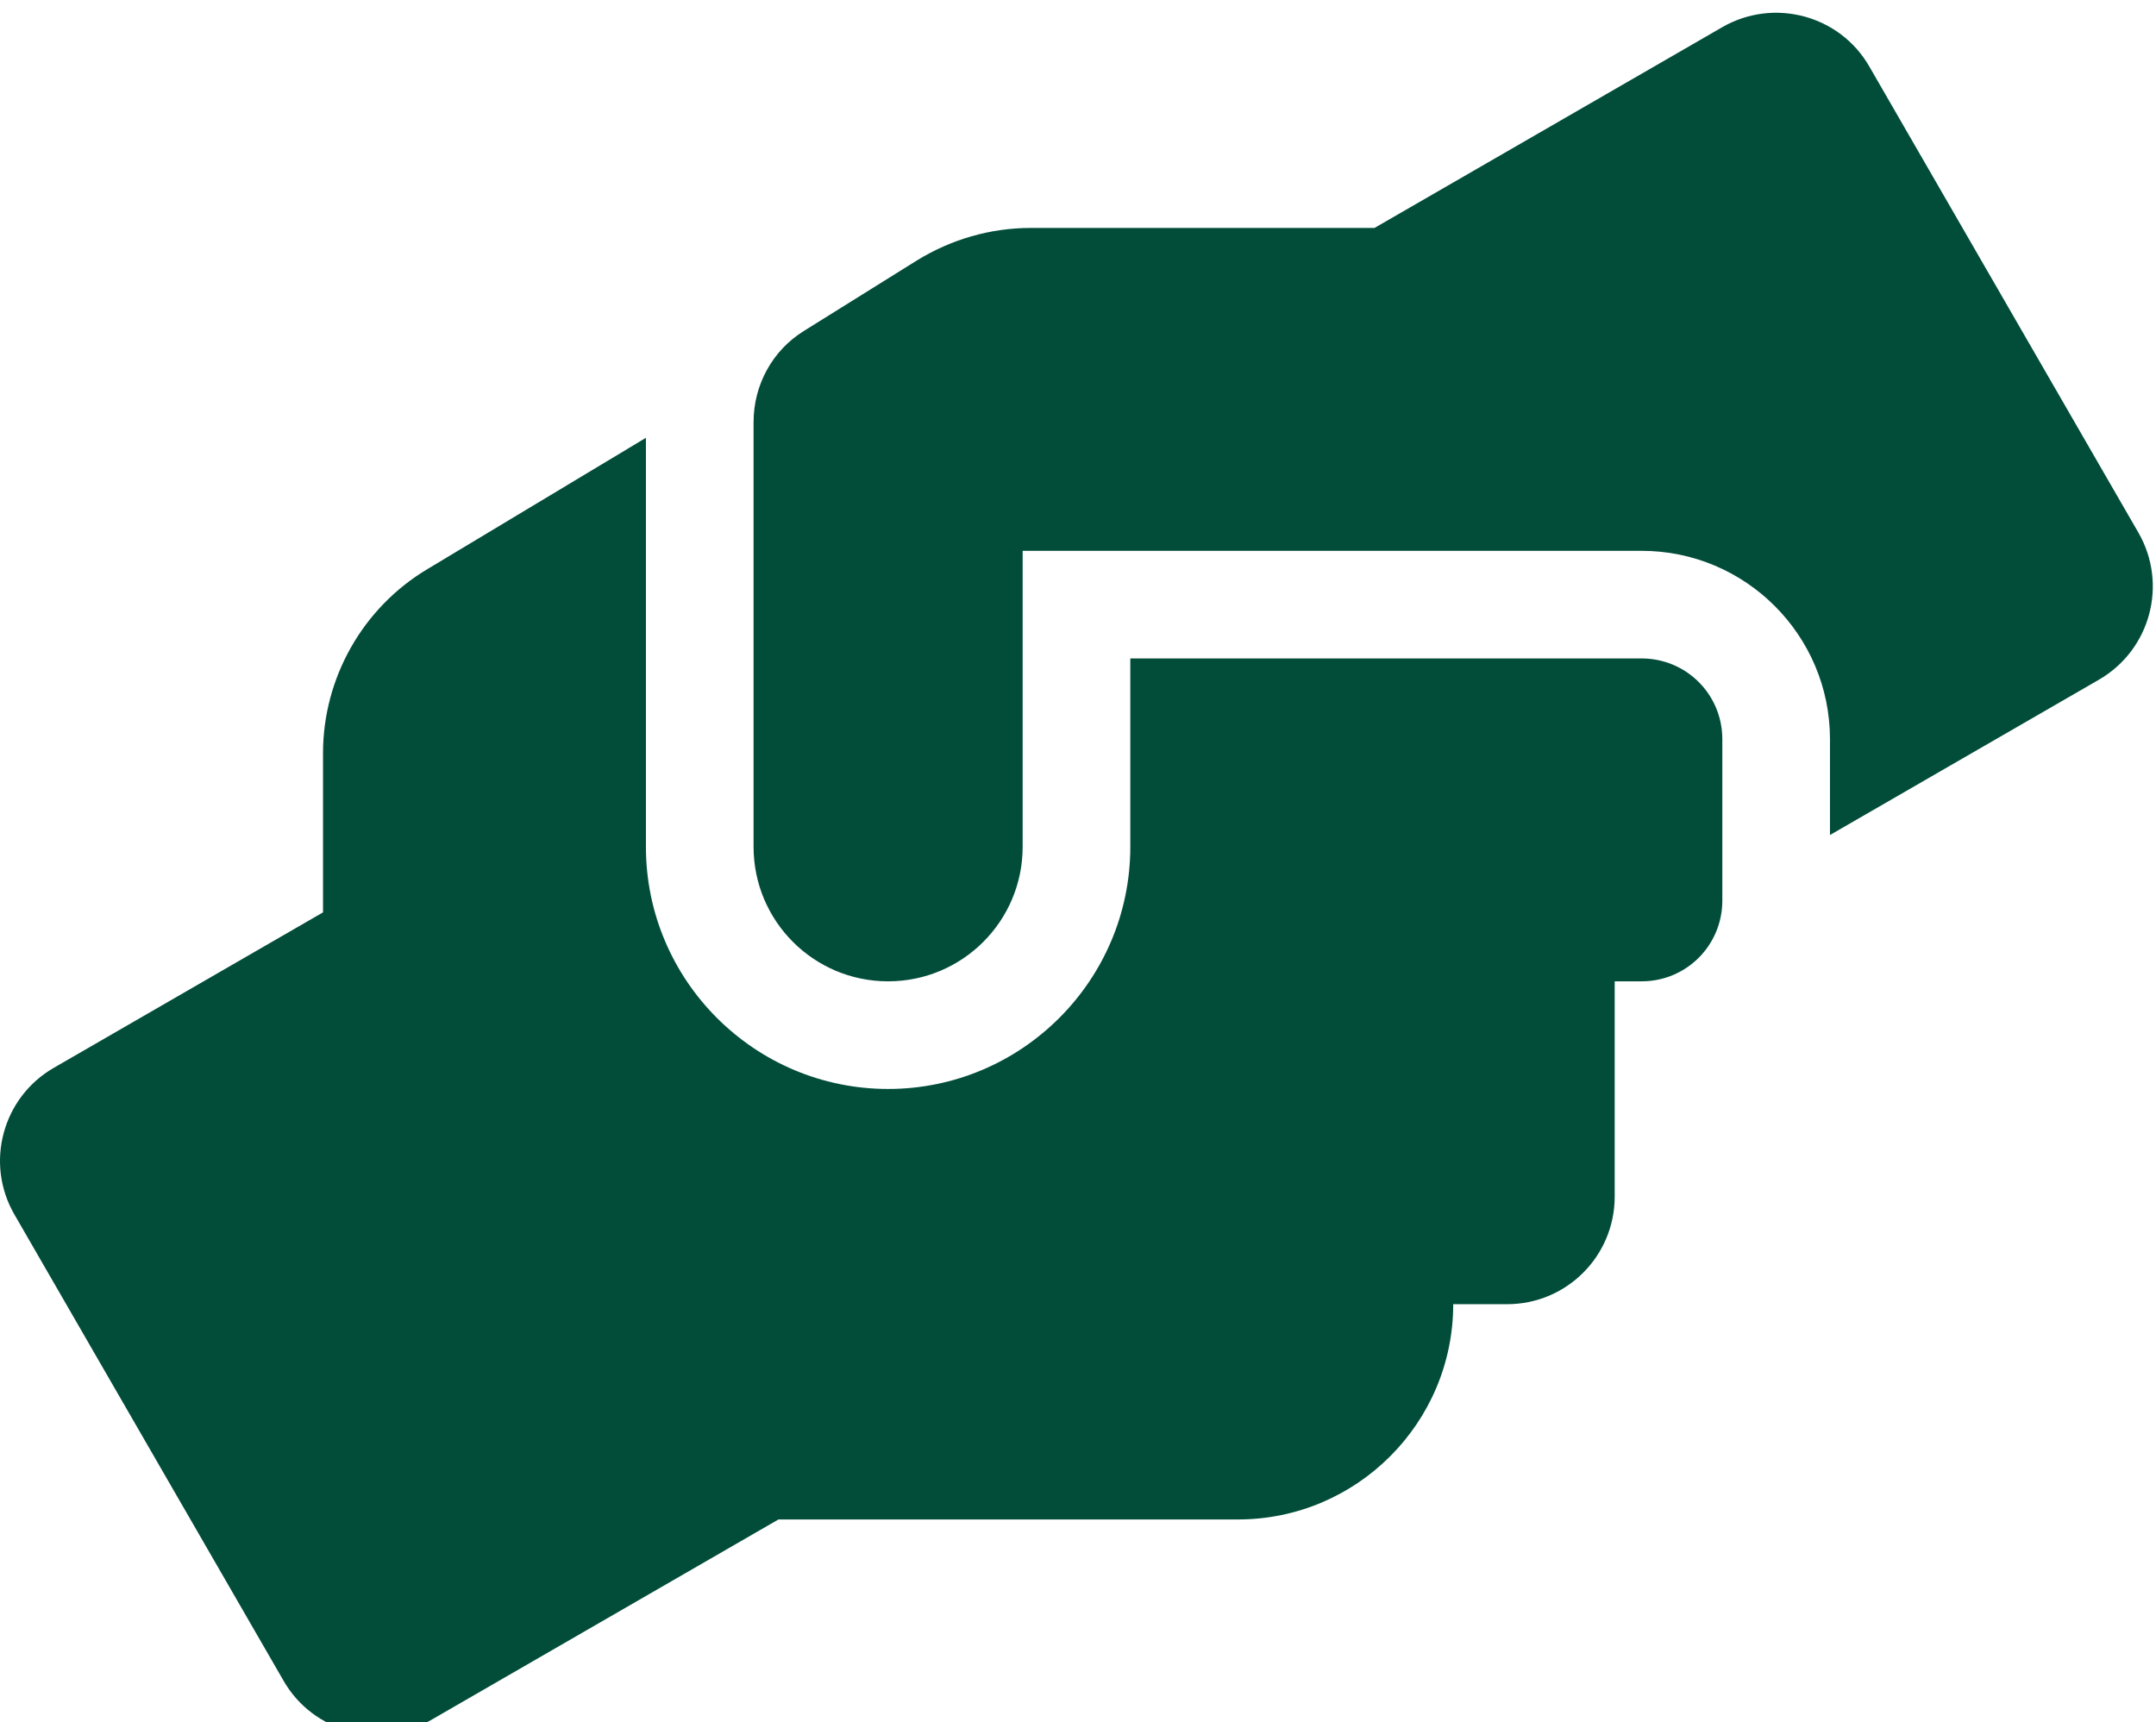 <svg width="169" height="135" viewBox="0 0 169 135" fill="none" xmlns="http://www.w3.org/2000/svg">
<g clip-path="url(#clip0_410_5061)">
<path d="M128.678 51.619H88.6V66.385C88.6 76.853 80.083 85.369 69.615 85.369C59.148 85.369 50.631 76.853 50.631 66.385V34.322L33.519 44.606C28.43 47.638 25.319 53.149 25.319 59.055V71.526L4.225 83.708C0.191 86.028 -1.207 91.196 1.14 95.231L22.234 131.776C24.554 135.81 29.722 137.181 33.756 134.861L61.02 119.119H97.037C106.345 119.119 113.912 111.552 113.912 102.244H118.131C122.798 102.244 126.569 98.474 126.569 93.807V76.932H128.678C132.185 76.932 135.006 74.111 135.006 70.604V57.947C135.006 54.441 132.185 51.619 128.678 51.619ZM167.622 41.758L146.528 5.213C144.208 1.179 139.04 -0.192 135.006 2.128L107.742 17.869H80.795C77.631 17.869 74.546 18.766 71.857 20.427L63.024 25.938C60.545 27.467 59.069 30.183 59.069 33.083V66.385C59.069 72.212 63.788 76.932 69.615 76.932C75.442 76.932 80.162 72.212 80.162 66.385V43.182H128.678C136.825 43.182 143.444 49.8 143.444 57.947V65.462L164.537 53.28C168.571 50.934 169.943 45.792 167.622 41.758Z" fill="#024D3A"/>
</g>
<defs>
<clipPath id="clip0_410_5061">
<rect width="168.75" height="135" fill="white"/>
</clipPath>
</defs>
</svg>
